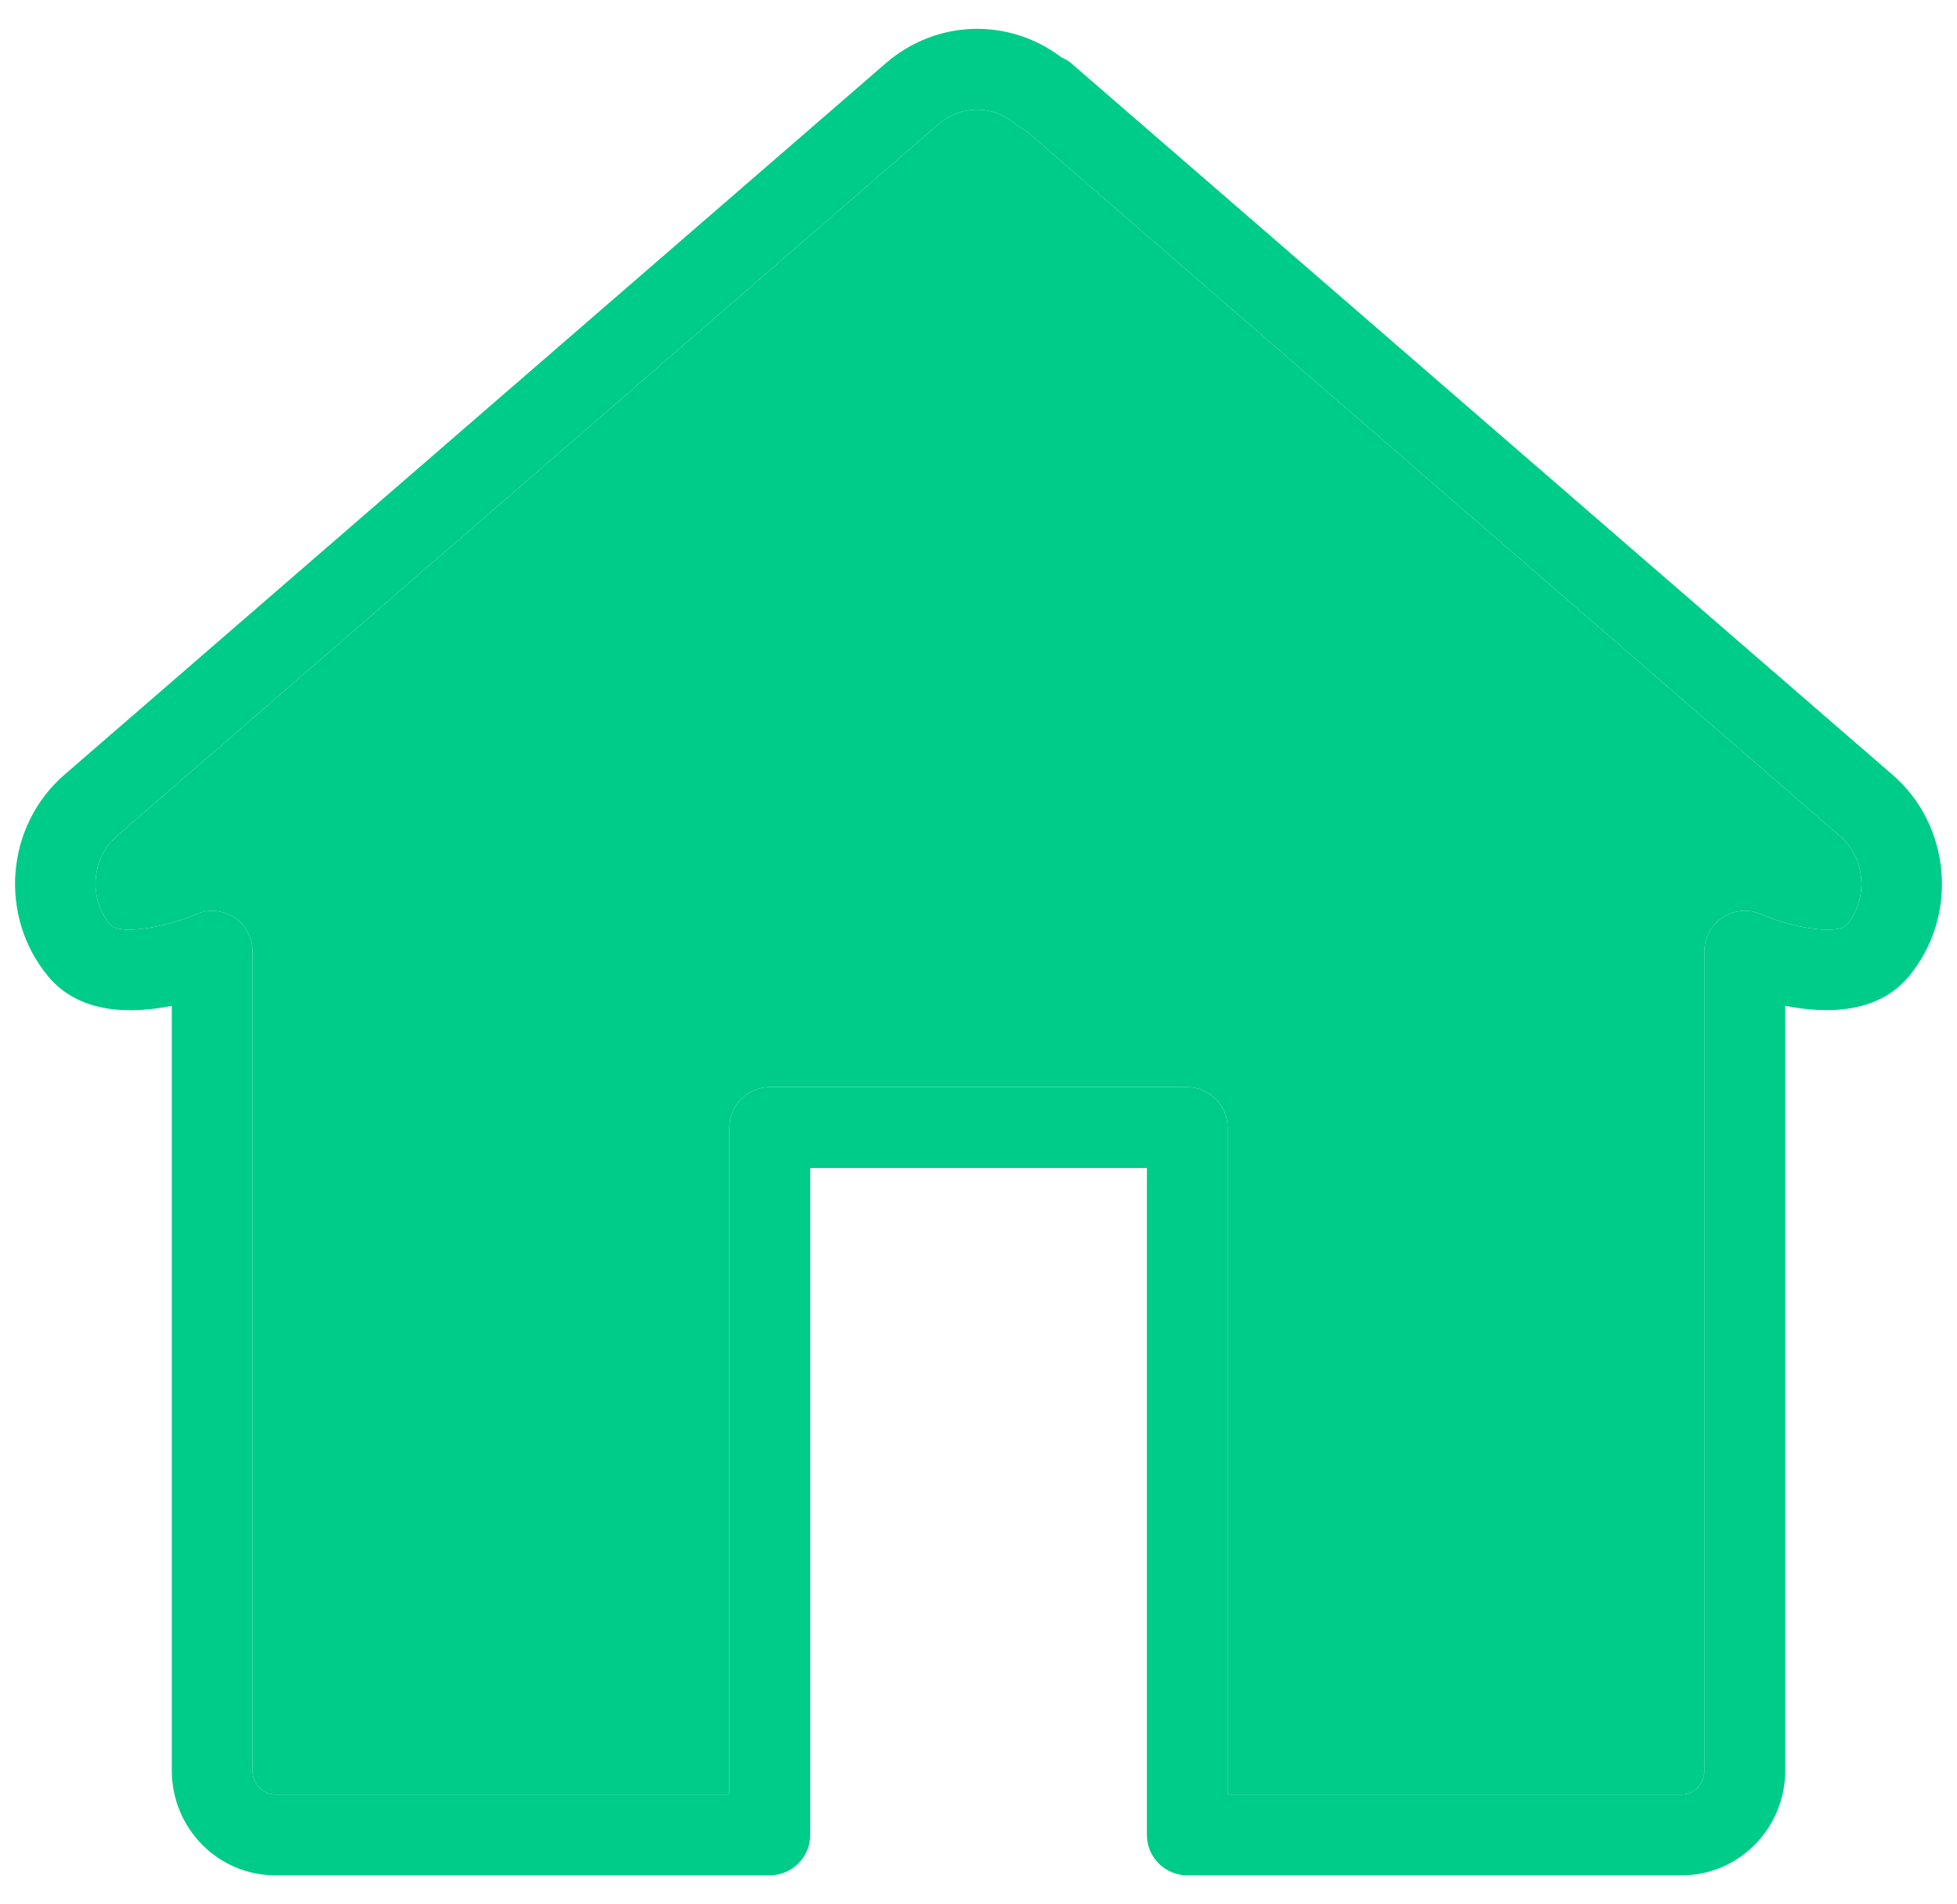 <?xml version="1.0" encoding="utf-8"?>
<!-- Generator: Adobe Illustrator 16.0.0, SVG Export Plug-In . SVG Version: 6.00 Build 0)  -->
<!DOCTYPE svg PUBLIC "-//W3C//DTD SVG 1.1//EN" "http://www.w3.org/Graphics/SVG/1.1/DTD/svg11.dtd">
<svg version="1.1" id="home" xmlns="http://www.w3.org/2000/svg" xmlns:xlink="http://www.w3.org/1999/xlink" x="0px" y="0px"
	 width="212px" height="206.25px" viewBox="0 0 212 206.25" enable-background="new 0 0 212 206.25" xml:space="preserve">
<g id="XMLID_1_">
	<g>
		<path fill="#00CC89" d="M199.28,90.525c2.83,2.43,3.17,6.76,0.779,9.64c-0.899,1.06-5.56,0.48-9.29-1.14
			c-1.35-0.6-2.93-0.46-4.149,0.35c-1.23,0.8-1.98,2.18-1.98,3.65v88.75c0,1.43-1.1,2.6-2.449,2.6h-49.21v-72.25
			c0-2.41-1.961-4.37-4.381-4.37H83.39c-2.42,0-4.38,1.96-4.38,4.37v72.25H29.8c-1.35,0-2.45-1.17-2.45-2.6v-88.75
			c0-1.48-0.74-2.86-1.98-3.66c-1.24-0.8-2.8-0.92-4.16-0.34c-3.31,1.46-8.33,2.28-9.28,1.13c-2.39-2.88-2.04-7.2,0.77-9.64
			l88.96-77.06c2.43-2.1,5.95-2.1,8.39,0c0.311,0.28,0.67,0.5,1.05,0.67L199.28,90.525z"/>
		<path fill="#00CC89" d="M205.01,83.915c6.37,5.5,7.181,15.31,1.79,21.83c-3.41,4.12-9.05,4.06-13.41,3.2v82.84
			c0,6.25-5.02,11.34-11.189,11.34h-53.59c-2.41,0-4.37-1.96-4.37-4.37v-72.24H87.77v72.24c0,2.41-1.96,4.37-4.38,4.37H29.81
			c-6.18,0-11.2-5.09-11.2-11.34v-82.84c-4.34,0.88-9.99,0.93-13.4-3.2c-5.4-6.52-4.6-16.32,1.78-21.84l88.96-77.05
			c5.49-4.76,13.35-4.96,19.04-0.64c0.41,0.17,0.77,0.39,1.06,0.64L205.01,83.915z M200.06,100.165
			c2.391-2.88,2.051-7.21-0.779-9.64l-88.181-76.4c-0.38-0.17-0.739-0.39-1.05-0.67c-2.439-2.1-5.96-2.1-8.39,0L12.7,90.515
			c-2.81,2.44-3.16,6.76-0.77,9.64c0.95,1.15,5.97,0.33,9.28-1.13c1.36-0.58,2.92-0.46,4.16,0.34c1.24,0.8,1.98,2.18,1.98,3.66
			v88.75c0,1.43,1.1,2.6,2.45,2.6h49.21v-72.25c0-2.41,1.96-4.37,4.38-4.37H128.6c2.42,0,4.381,1.96,4.381,4.37v72.25h49.21
			c1.35,0,2.449-1.17,2.449-2.6v-88.75c0-1.47,0.75-2.85,1.98-3.65c1.22-0.81,2.8-0.95,4.149-0.35
			C194.5,100.645,199.16,101.225,200.06,100.165z"/>
	</g>
	<g>
	</g>
</g>
</svg>
